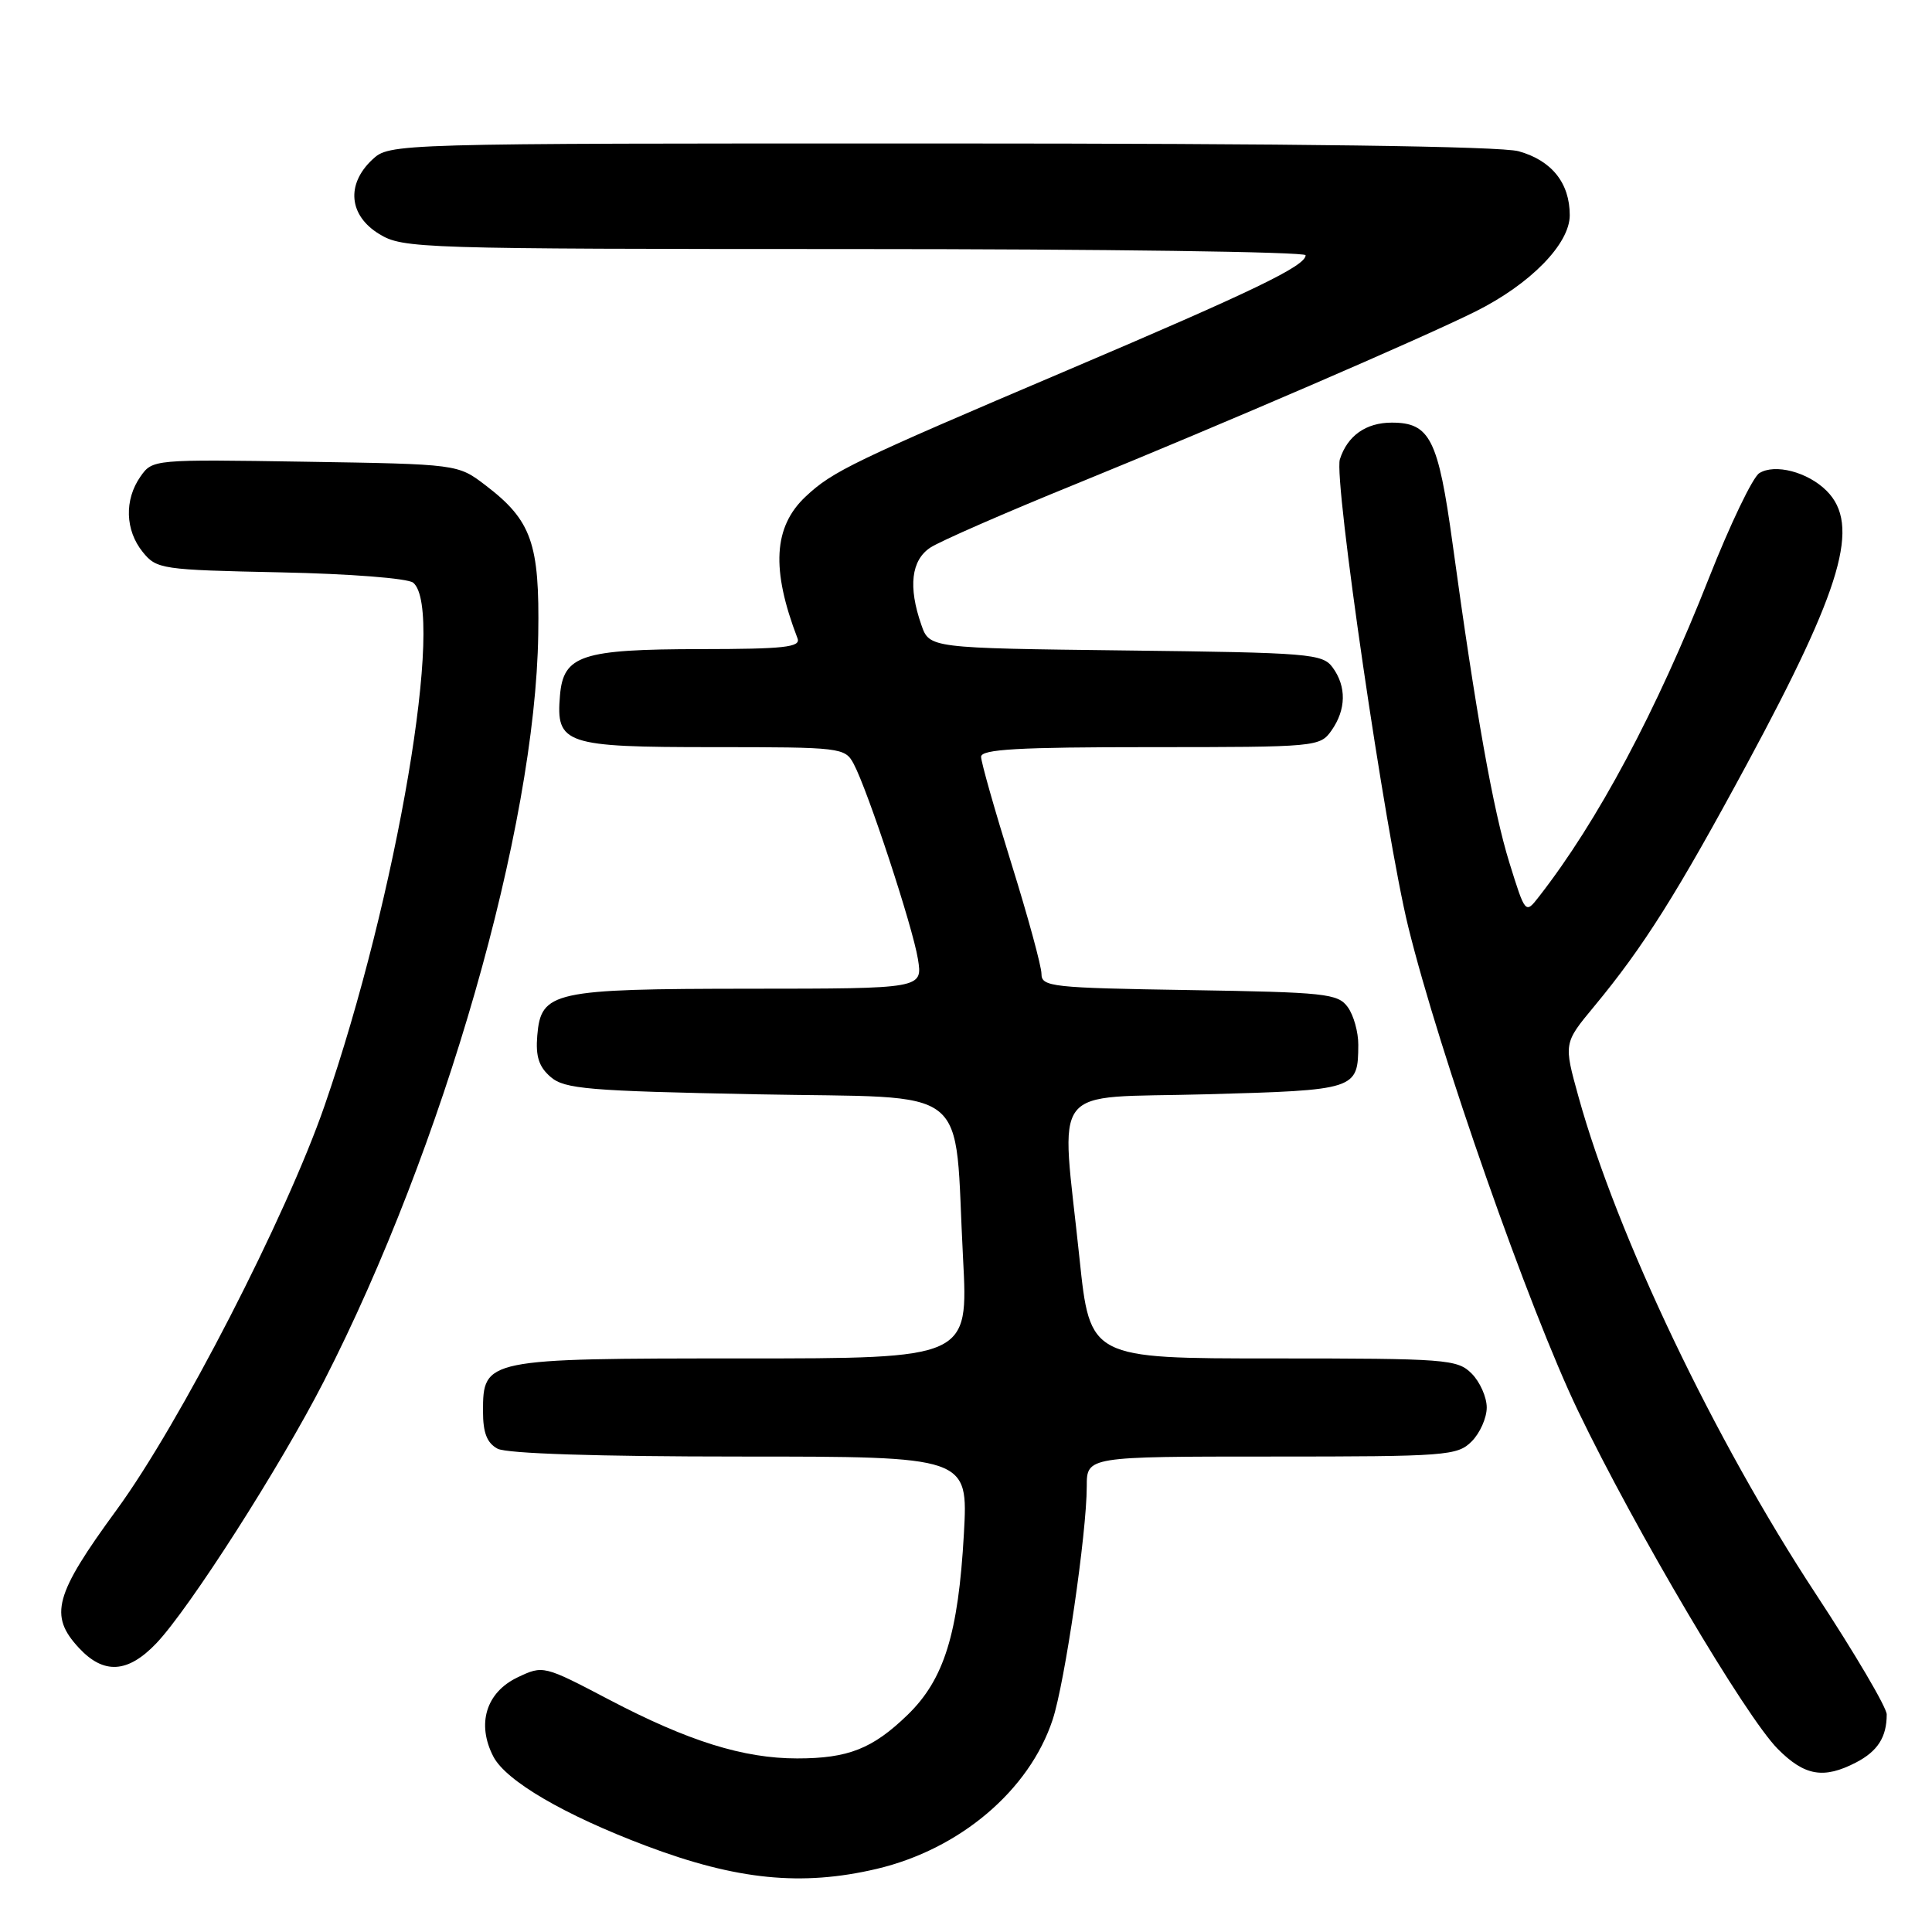 <?xml version="1.0" encoding="UTF-8" standalone="no"?>
<!DOCTYPE svg PUBLIC "-//W3C//DTD SVG 1.1//EN" "http://www.w3.org/Graphics/SVG/1.1/DTD/svg11.dtd" >
<svg xmlns="http://www.w3.org/2000/svg" xmlns:xlink="http://www.w3.org/1999/xlink" version="1.1" viewBox="0 0 256 256">
 <g >
 <path fill="currentColor"
d=" M 116.15 247.64 C 127.17 245.05 136.39 237.24 139.48 227.87 C 141.09 223.01 144.00 203.12 144.00 196.97 C 144.00 193.00 144.00 193.00 168.50 193.00 C 191.67 193.00 193.11 192.89 195.00 191.00 C 196.10 189.90 197.00 187.88 197.00 186.50 C 197.00 185.13 196.10 183.10 195.00 182.00 C 193.11 180.11 191.67 180.00 168.71 180.00 C 144.43 180.00 144.43 180.00 143.04 166.75 C 140.57 143.13 138.69 145.58 159.79 145.00 C 179.75 144.45 179.95 144.39 179.98 138.44 C 179.99 136.76 179.36 134.51 178.58 133.44 C 177.28 131.65 175.61 131.48 157.58 131.19 C 139.34 130.90 138.00 130.76 138.00 129.04 C 138.00 128.03 136.20 121.43 134.00 114.38 C 131.80 107.32 130.00 100.98 130.00 100.28 C 130.00 99.28 134.90 99.00 152.44 99.00 C 174.50 99.00 174.91 98.96 176.44 96.78 C 178.38 94.01 178.43 90.97 176.58 88.44 C 175.25 86.62 173.55 86.48 149.16 86.19 C 123.15 85.88 123.15 85.88 122.08 82.79 C 120.32 77.75 120.74 74.22 123.29 72.55 C 124.55 71.72 133.21 67.93 142.54 64.14 C 162.21 56.12 188.28 44.87 195.50 41.28 C 202.77 37.66 208.00 32.32 208.00 28.52 C 208.00 24.25 205.61 21.26 201.22 20.04 C 198.82 19.38 171.67 19.01 124.56 19.01 C 51.63 19.00 51.63 19.00 49.31 21.17 C 45.84 24.44 46.23 28.56 50.25 31.01 C 53.39 32.93 55.45 32.99 113.25 33.00 C 146.11 33.00 173.00 33.37 173.00 33.82 C 173.00 35.23 166.20 38.52 141.50 49.03 C 113.00 61.15 110.33 62.44 106.76 65.79 C 102.48 69.80 102.16 75.43 105.68 84.60 C 106.12 85.76 103.87 86.00 92.86 86.01 C 77.04 86.03 74.65 86.82 74.20 92.15 C 73.65 98.61 74.80 99.00 94.54 99.00 C 111.43 99.00 111.96 99.06 113.11 101.20 C 114.99 104.72 120.94 122.79 121.63 127.08 C 122.26 131.00 122.26 131.00 99.38 131.01 C 73.22 131.03 71.68 131.37 71.19 137.23 C 70.96 139.99 71.41 141.37 72.97 142.71 C 74.82 144.30 77.94 144.56 100.26 145.00 C 129.36 145.58 126.36 143.19 127.61 166.75 C 128.31 180.00 128.31 180.00 98.38 180.00 C 64.29 180.00 64.00 180.06 64.00 187.02 C 64.00 189.86 64.53 191.21 65.93 191.96 C 67.15 192.61 79.17 193.00 98.08 193.00 C 128.29 193.00 128.29 193.00 127.72 203.25 C 126.98 216.48 125.10 222.52 120.28 227.21 C 115.63 231.72 112.40 233.00 105.62 233.00 C 98.52 233.00 91.21 230.72 80.74 225.23 C 72.03 220.66 71.97 220.65 68.58 222.26 C 64.41 224.25 63.13 228.43 65.37 232.75 C 67.04 235.98 74.78 240.50 85.66 244.60 C 97.62 249.11 106.24 249.97 116.15 247.64 Z  M 245.93 233.54 C 248.80 232.05 250.00 230.18 250.00 227.17 C 250.00 226.25 245.76 219.05 240.58 211.17 C 227.16 190.75 214.25 163.70 209.16 145.33 C 207.19 138.23 207.19 138.23 211.22 133.37 C 217.80 125.43 222.21 118.42 231.57 101.07 C 244.14 77.76 246.53 69.53 242.03 65.03 C 239.54 62.54 235.17 61.40 233.11 62.70 C 232.24 63.25 229.24 69.50 226.44 76.60 C 219.48 94.25 211.70 108.84 203.92 118.81 C 202.12 121.12 202.12 121.12 200.00 114.31 C 197.85 107.37 195.53 94.34 192.47 72.00 C 190.57 58.17 189.48 56.00 184.42 56.00 C 180.99 56.00 178.54 57.74 177.54 60.86 C 176.70 63.52 183.56 110.44 186.60 122.81 C 190.70 139.49 202.60 173.43 209.11 186.97 C 216.64 202.64 231.30 227.46 235.57 231.75 C 239.12 235.32 241.64 235.76 245.93 233.54 Z  M 20.71 217.75 C 25.07 213.18 37.16 194.29 42.93 183.00 C 58.78 152.02 70.94 109.67 71.32 84.07 C 71.51 71.99 70.44 68.96 64.33 64.30 C 60.66 61.50 60.66 61.50 40.44 61.18 C 20.31 60.86 20.21 60.87 18.61 63.15 C 16.46 66.22 16.58 70.26 18.91 73.14 C 20.75 75.42 21.39 75.51 37.16 75.84 C 46.39 76.03 54.04 76.63 54.75 77.21 C 59.05 80.76 52.61 118.75 43.01 146.50 C 37.95 161.15 23.79 188.67 15.45 200.07 C 7.22 211.32 6.47 214.06 10.45 218.35 C 13.74 221.90 16.93 221.71 20.71 217.75 Z "/>
</g>
</svg>
